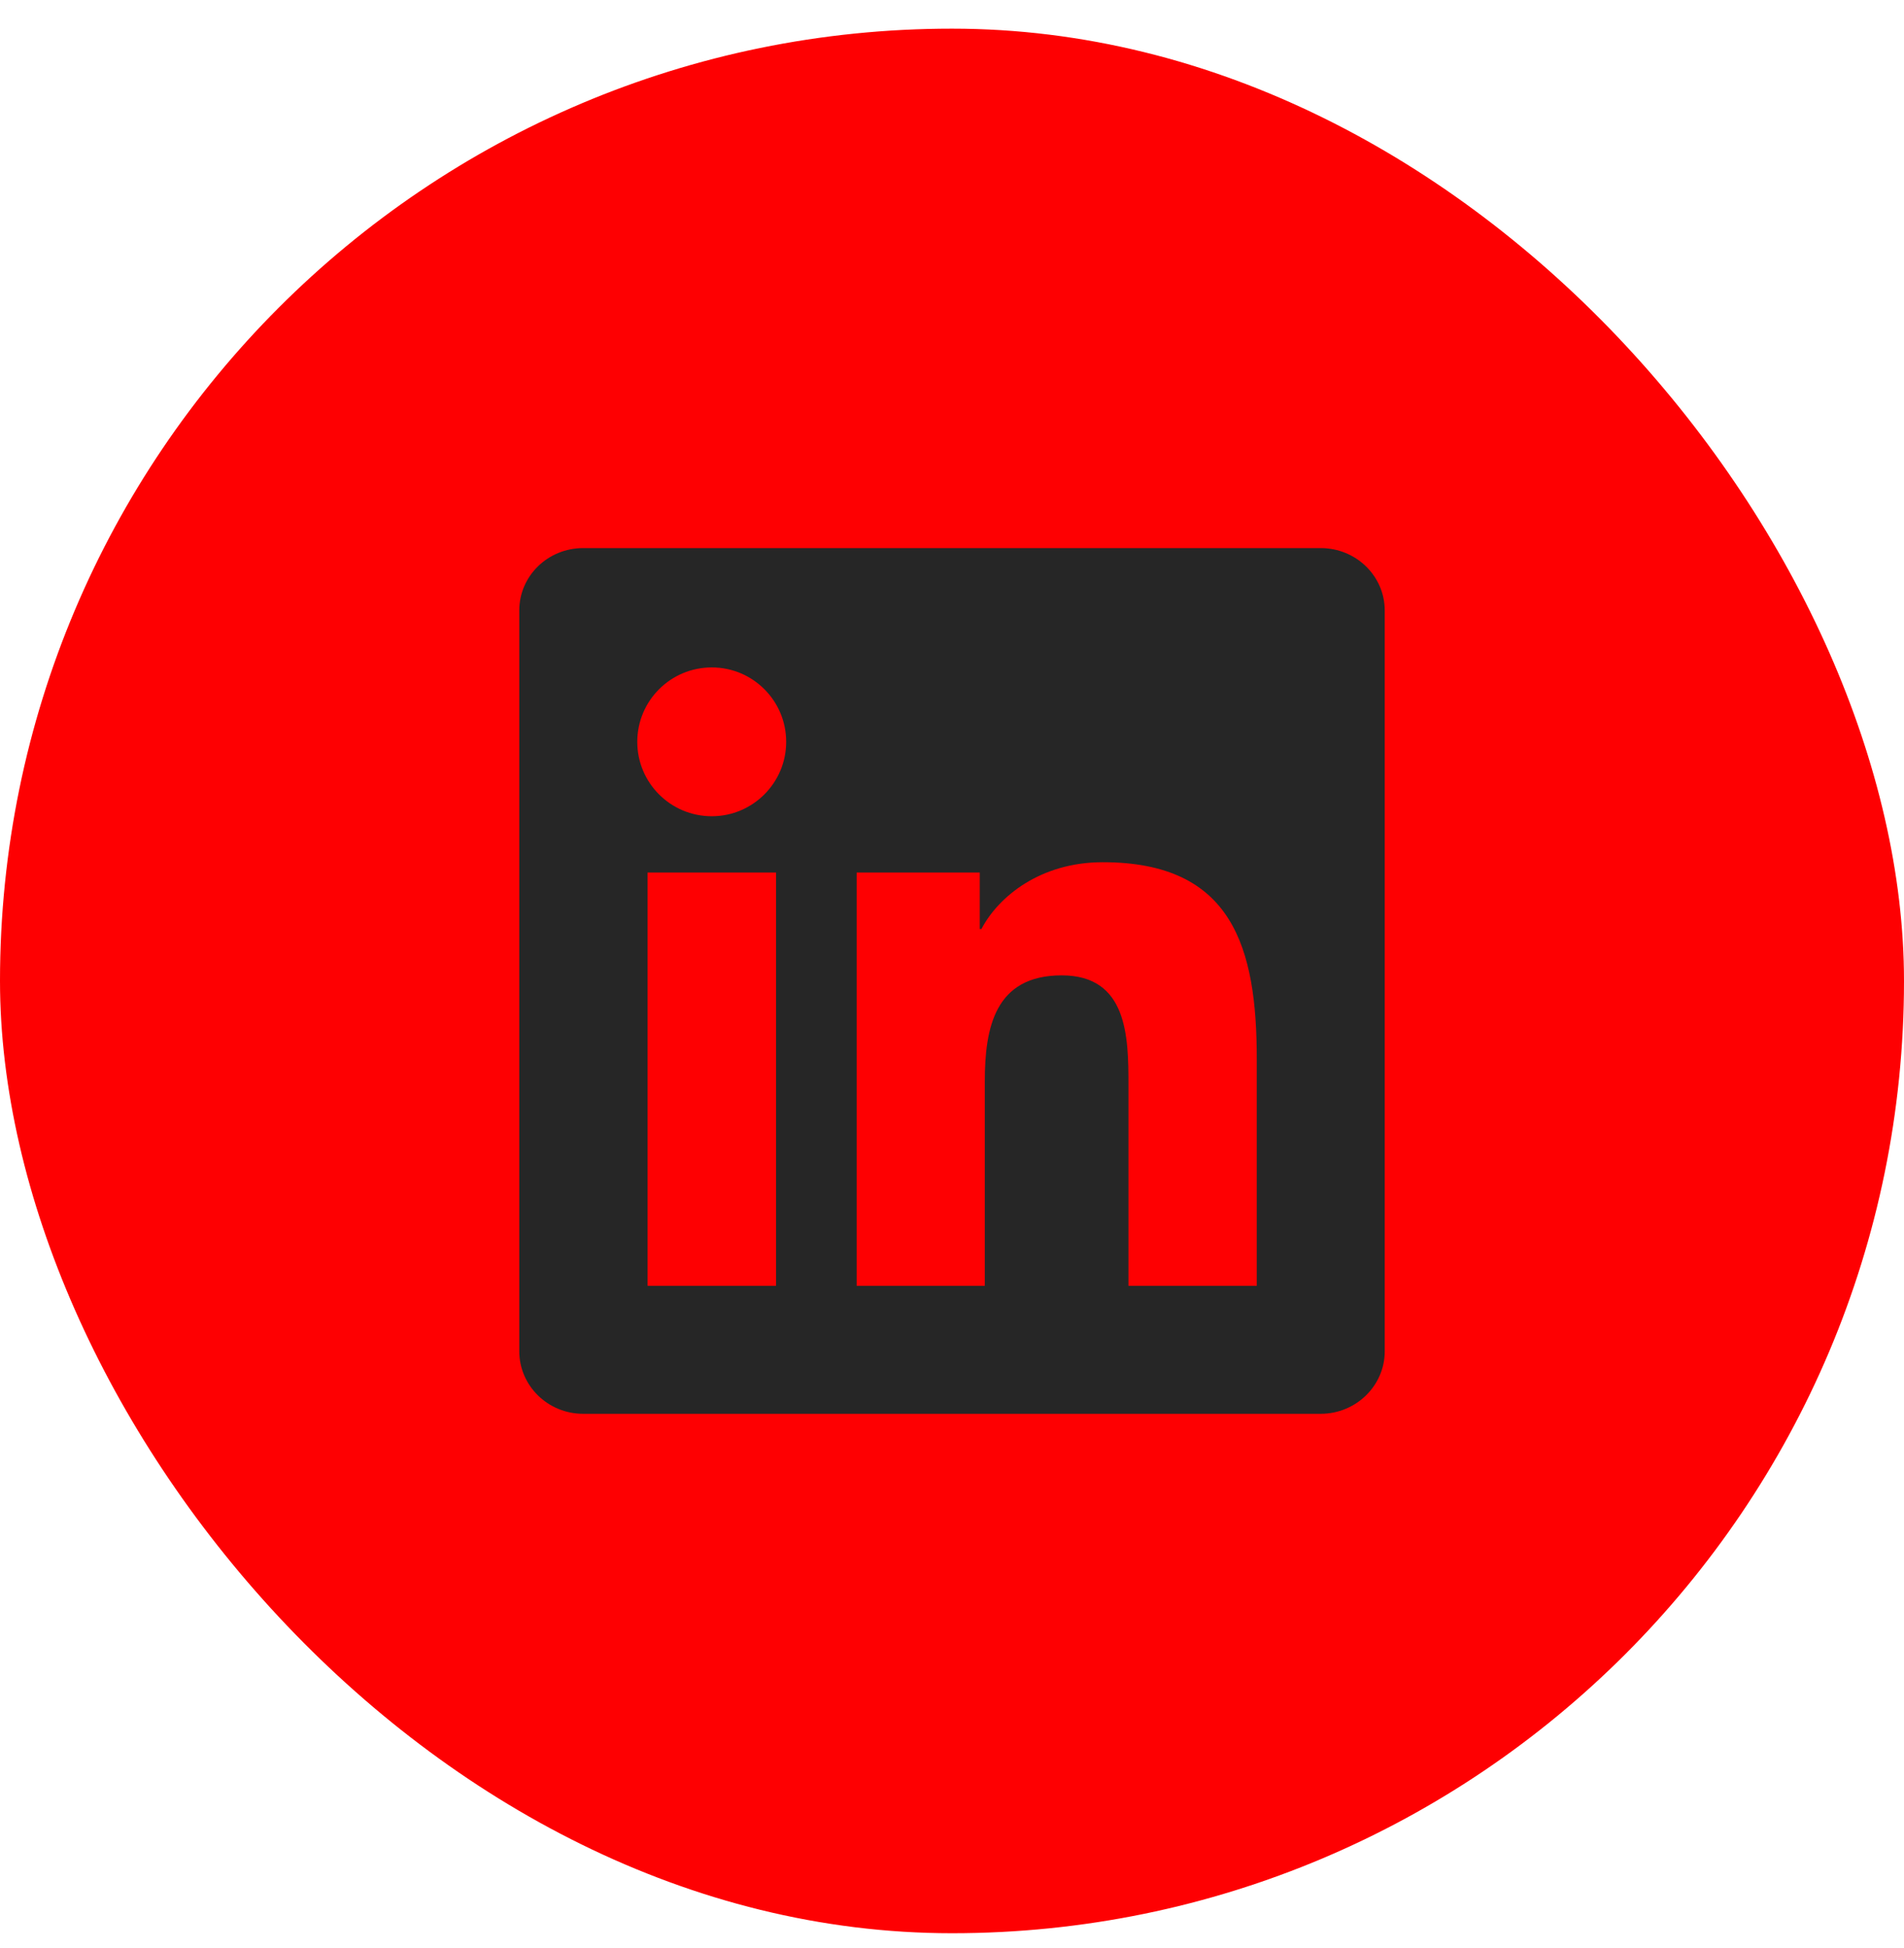 <svg width="44" height="45" viewBox="0 0 44 45" fill="none" xmlns="http://www.w3.org/2000/svg">
<rect y="0.662" width="44" height="44" rx="22" fill="#FE0002"/>
<g clip-path="url(#clip0_22_2127)">
<path d="M30.52 12.662H13.477C12.66 12.662 12 13.306 12 14.103V31.216C12 32.013 12.66 32.662 13.477 32.662H30.52C31.336 32.662 32 32.013 32 31.22V14.103C32 13.306 31.336 12.662 30.52 12.662ZM17.934 29.705H14.965V20.158H17.934V29.705ZM16.449 18.857C15.496 18.857 14.727 18.087 14.727 17.138C14.727 16.189 15.496 15.419 16.449 15.419C17.398 15.419 18.168 16.189 18.168 17.138C18.168 18.084 17.398 18.857 16.449 18.857ZM29.043 29.705H26.078V25.064C26.078 23.959 26.059 22.533 24.535 22.533C22.992 22.533 22.758 23.74 22.758 24.986V29.705H19.797V20.158H22.641V21.462H22.68C23.074 20.712 24.043 19.919 25.484 19.919C28.488 19.919 29.043 21.896 29.043 24.466V29.705Z" fill="#262626"/>
</g>
<defs>
<clipPath id="clip0_22_2127">
<rect width="20" height="20" fill="white" transform="translate(12 12.662)"/>
</clipPath>
</defs>
</svg>

